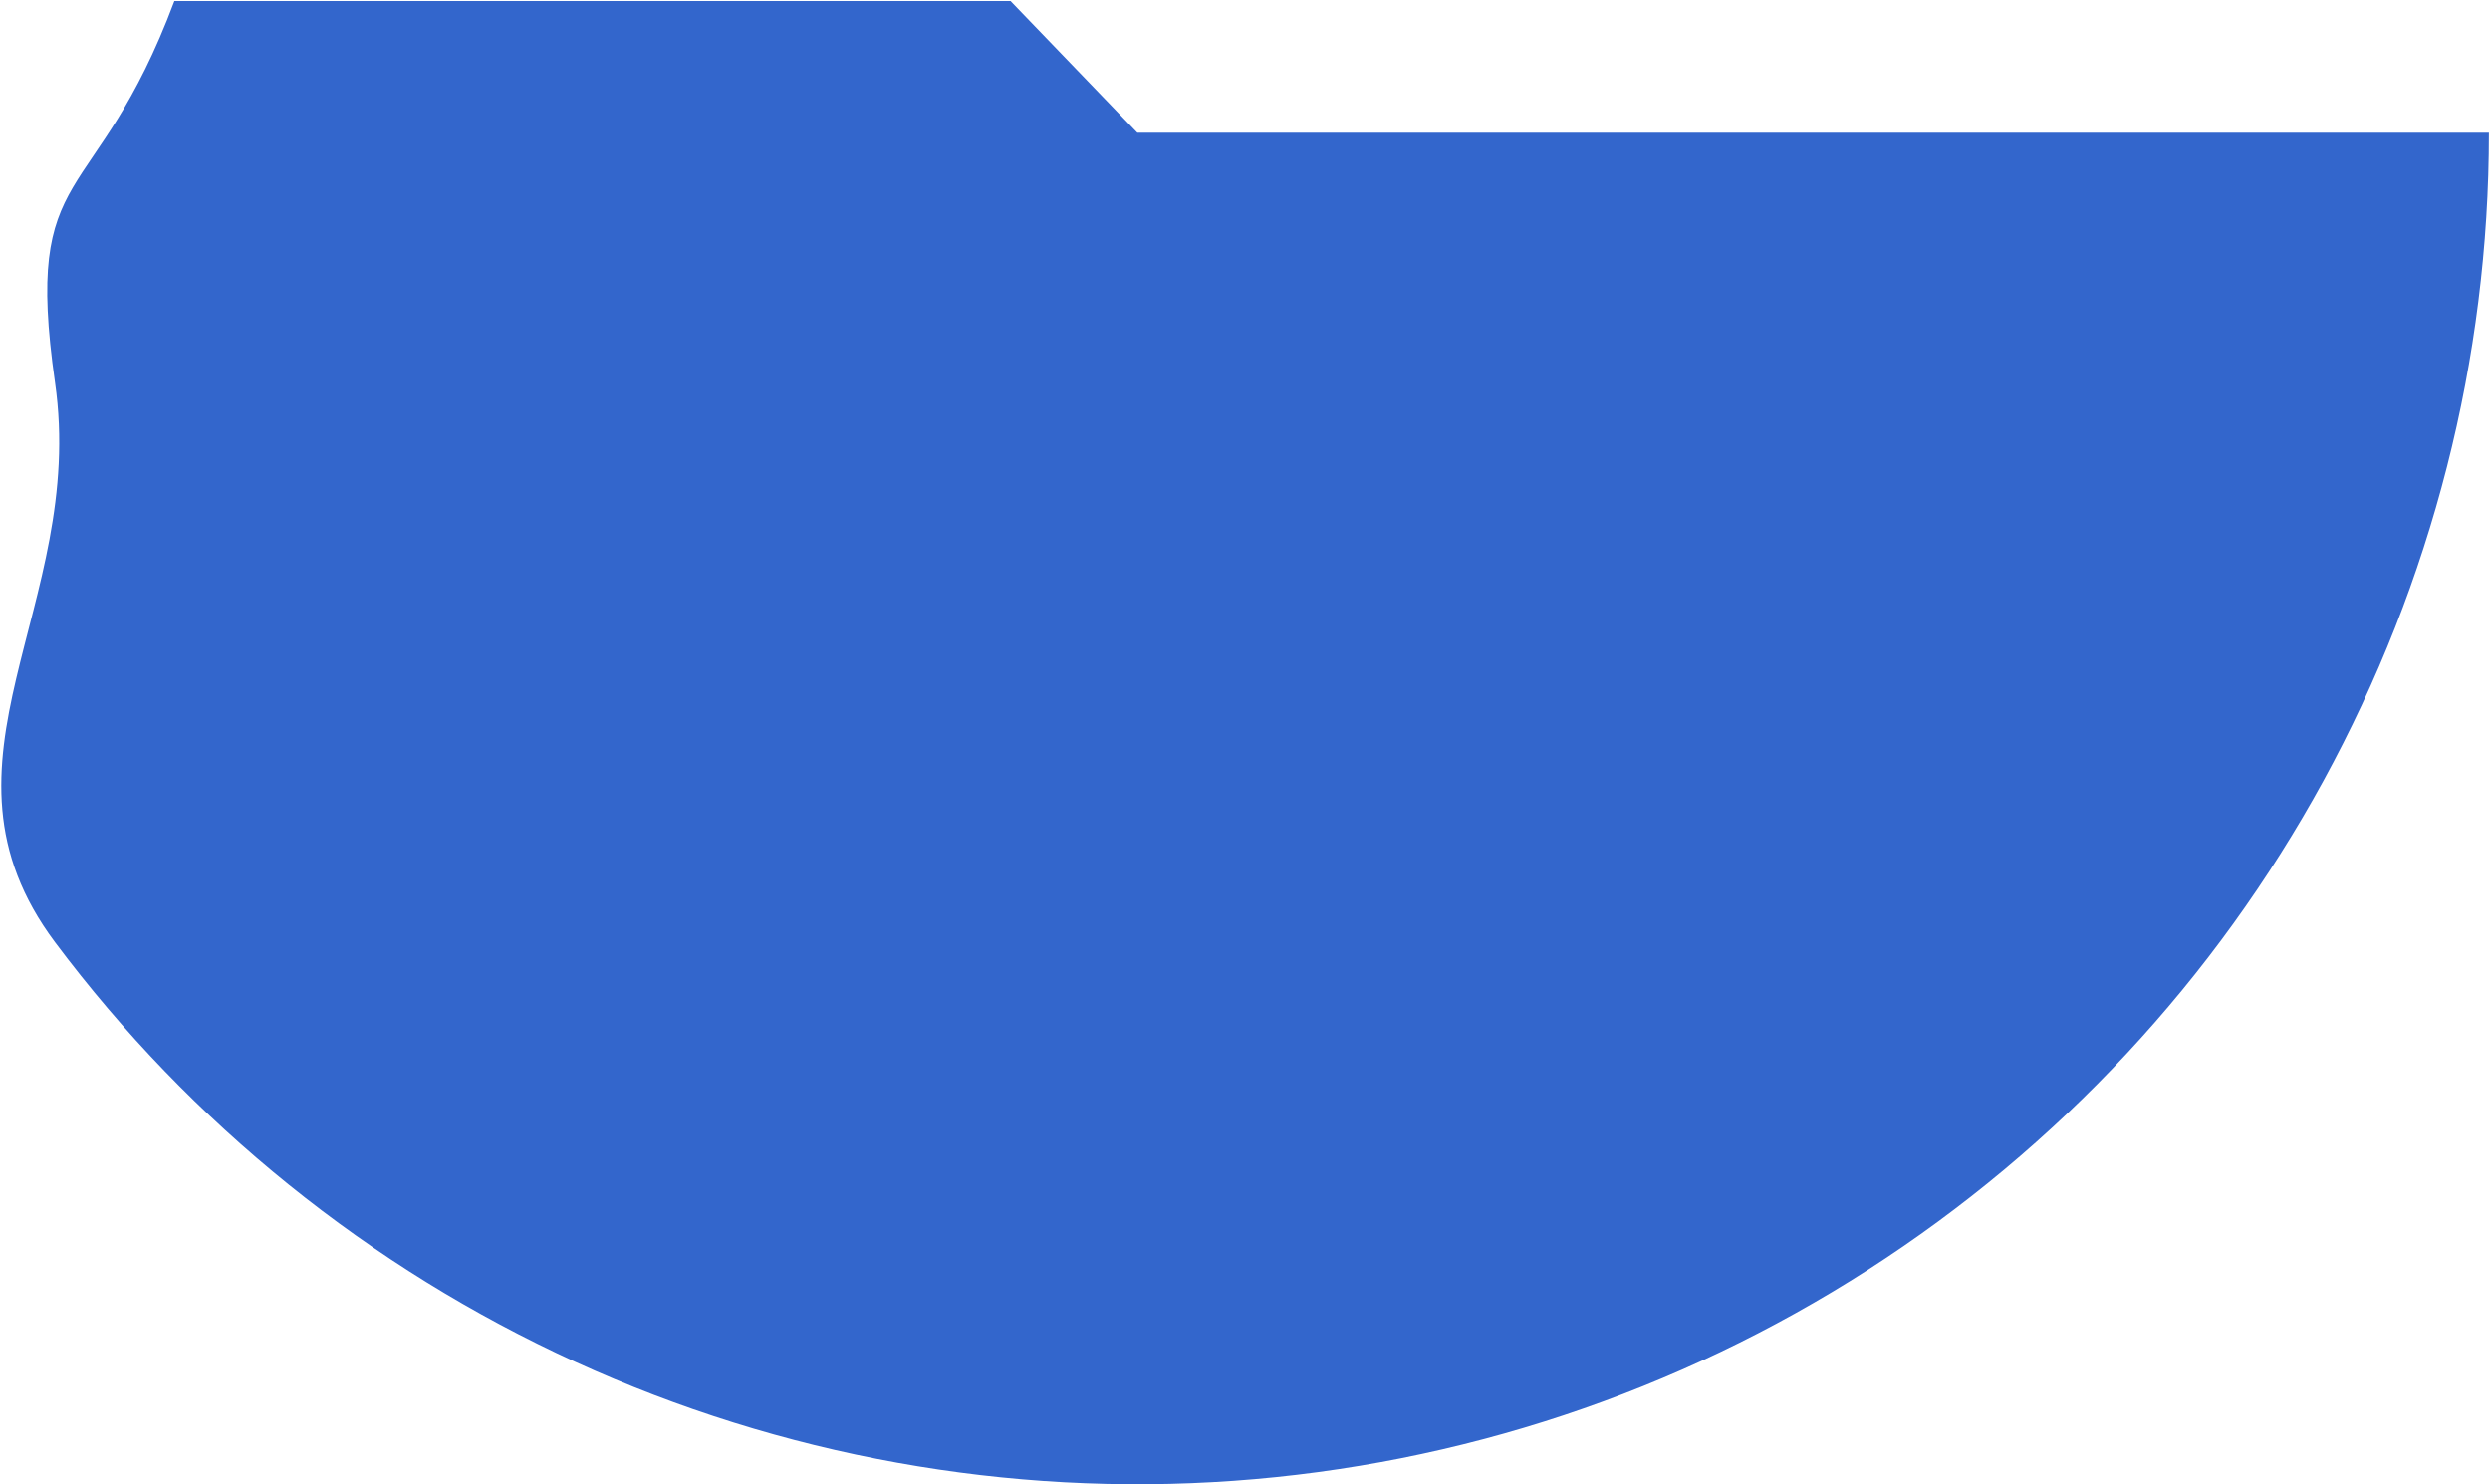 <svg width="1285" height="766" viewBox="0 0 1285 766" fill="none" xmlns="http://www.w3.org/2000/svg">
<path d="M1284.44 68.5C1284.44 185.329 1255.1 300.287 1199.1 402.822C1143.1 505.357 1062.25 592.183 963.953 655.331C865.661 718.479 753.081 755.926 636.547 764.234C520.013 772.542 403.259 751.446 297.002 702.881C190.745 654.316 98.388 579.839 28.41 486.285C-41.568 392.732 44.984 313.148 28.41 197.5C11.836 81.852 49.114 109.942 90 0.5C237.5 0.5 398 0.5 521.5 0.5L586.945 68.5H1284.44Z" fill="#3366CC"/>
</svg>
